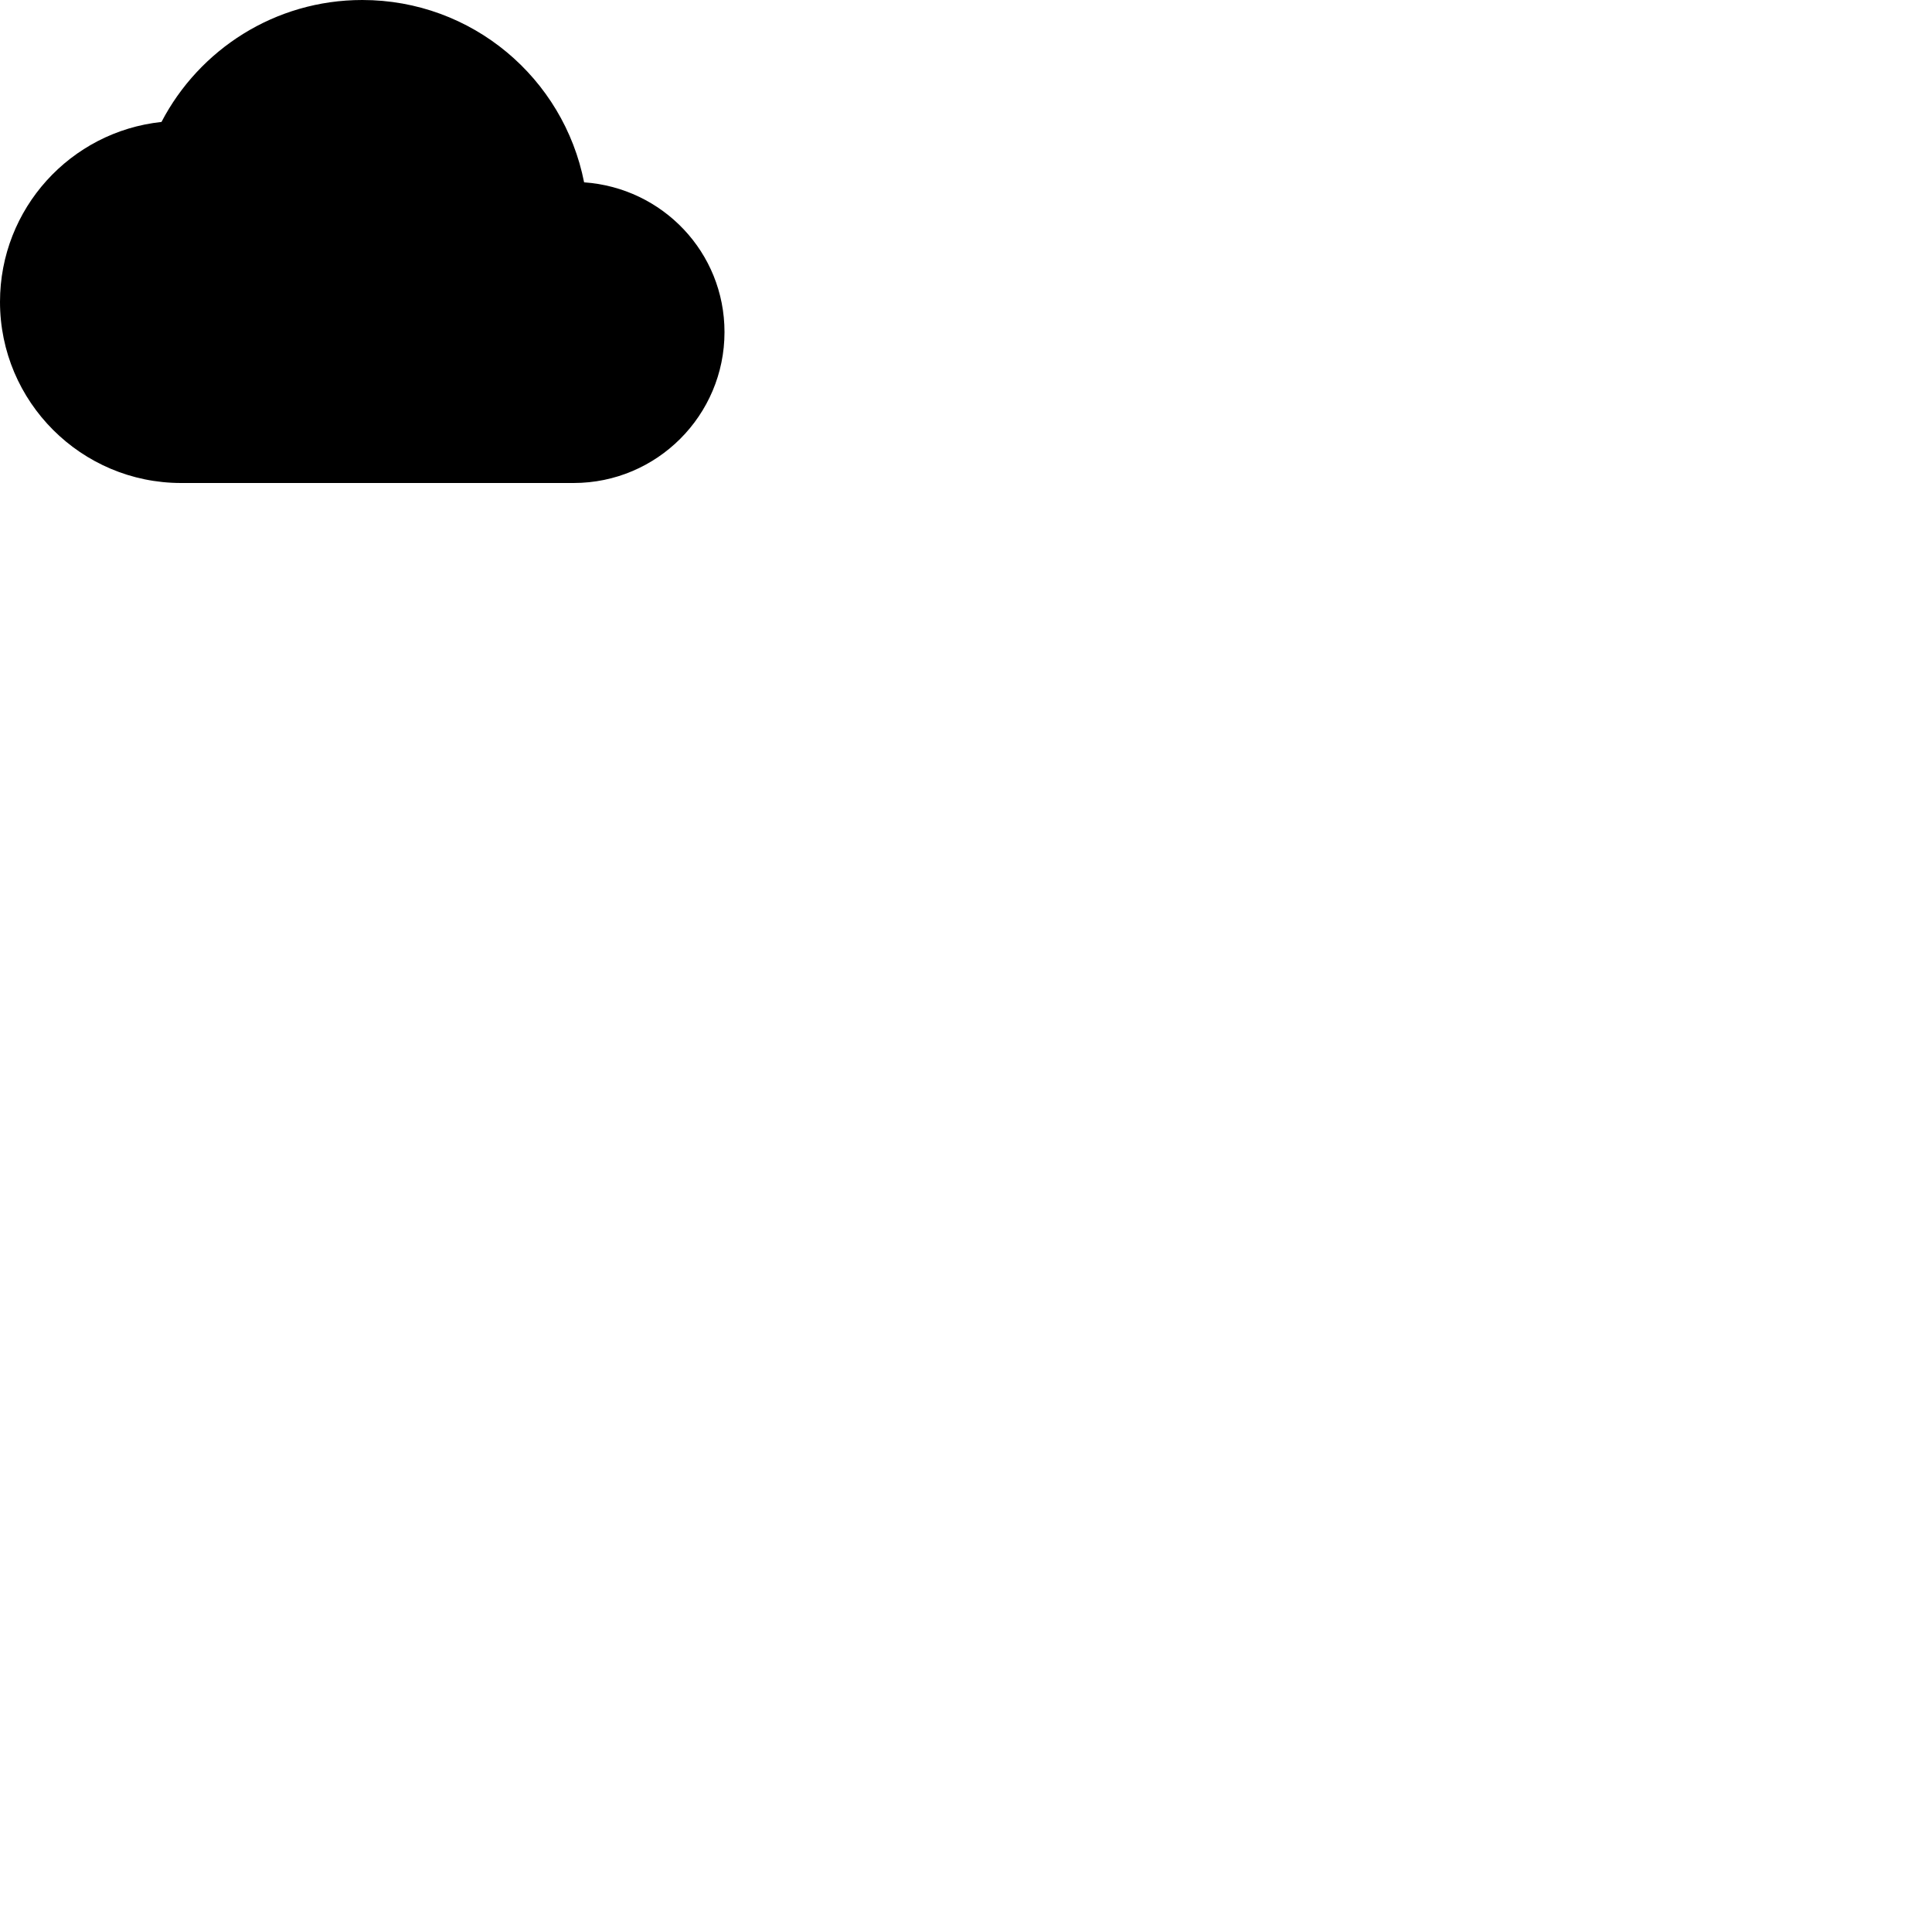 <svg id="svg6" height="24" version="1.1" viewBox="0 0 24 24" width="24" xmlns="http://www.w3.org/2000/svg"><path id="path4" d="m7.256 2.265c-.255-1.294-1.391-2.265-2.756-2.265-1.084 0-2.025.615-2.494 1.515-1.129.12-2.006 1.076-2.006 2.235 0 1.241 1.009 2.25 2.25 2.25h4.875c1.035 0 1.875-.84 1.875-1.875 0-.99-.769-1.792-1.744-1.86z" stroke-width="1"/></svg>